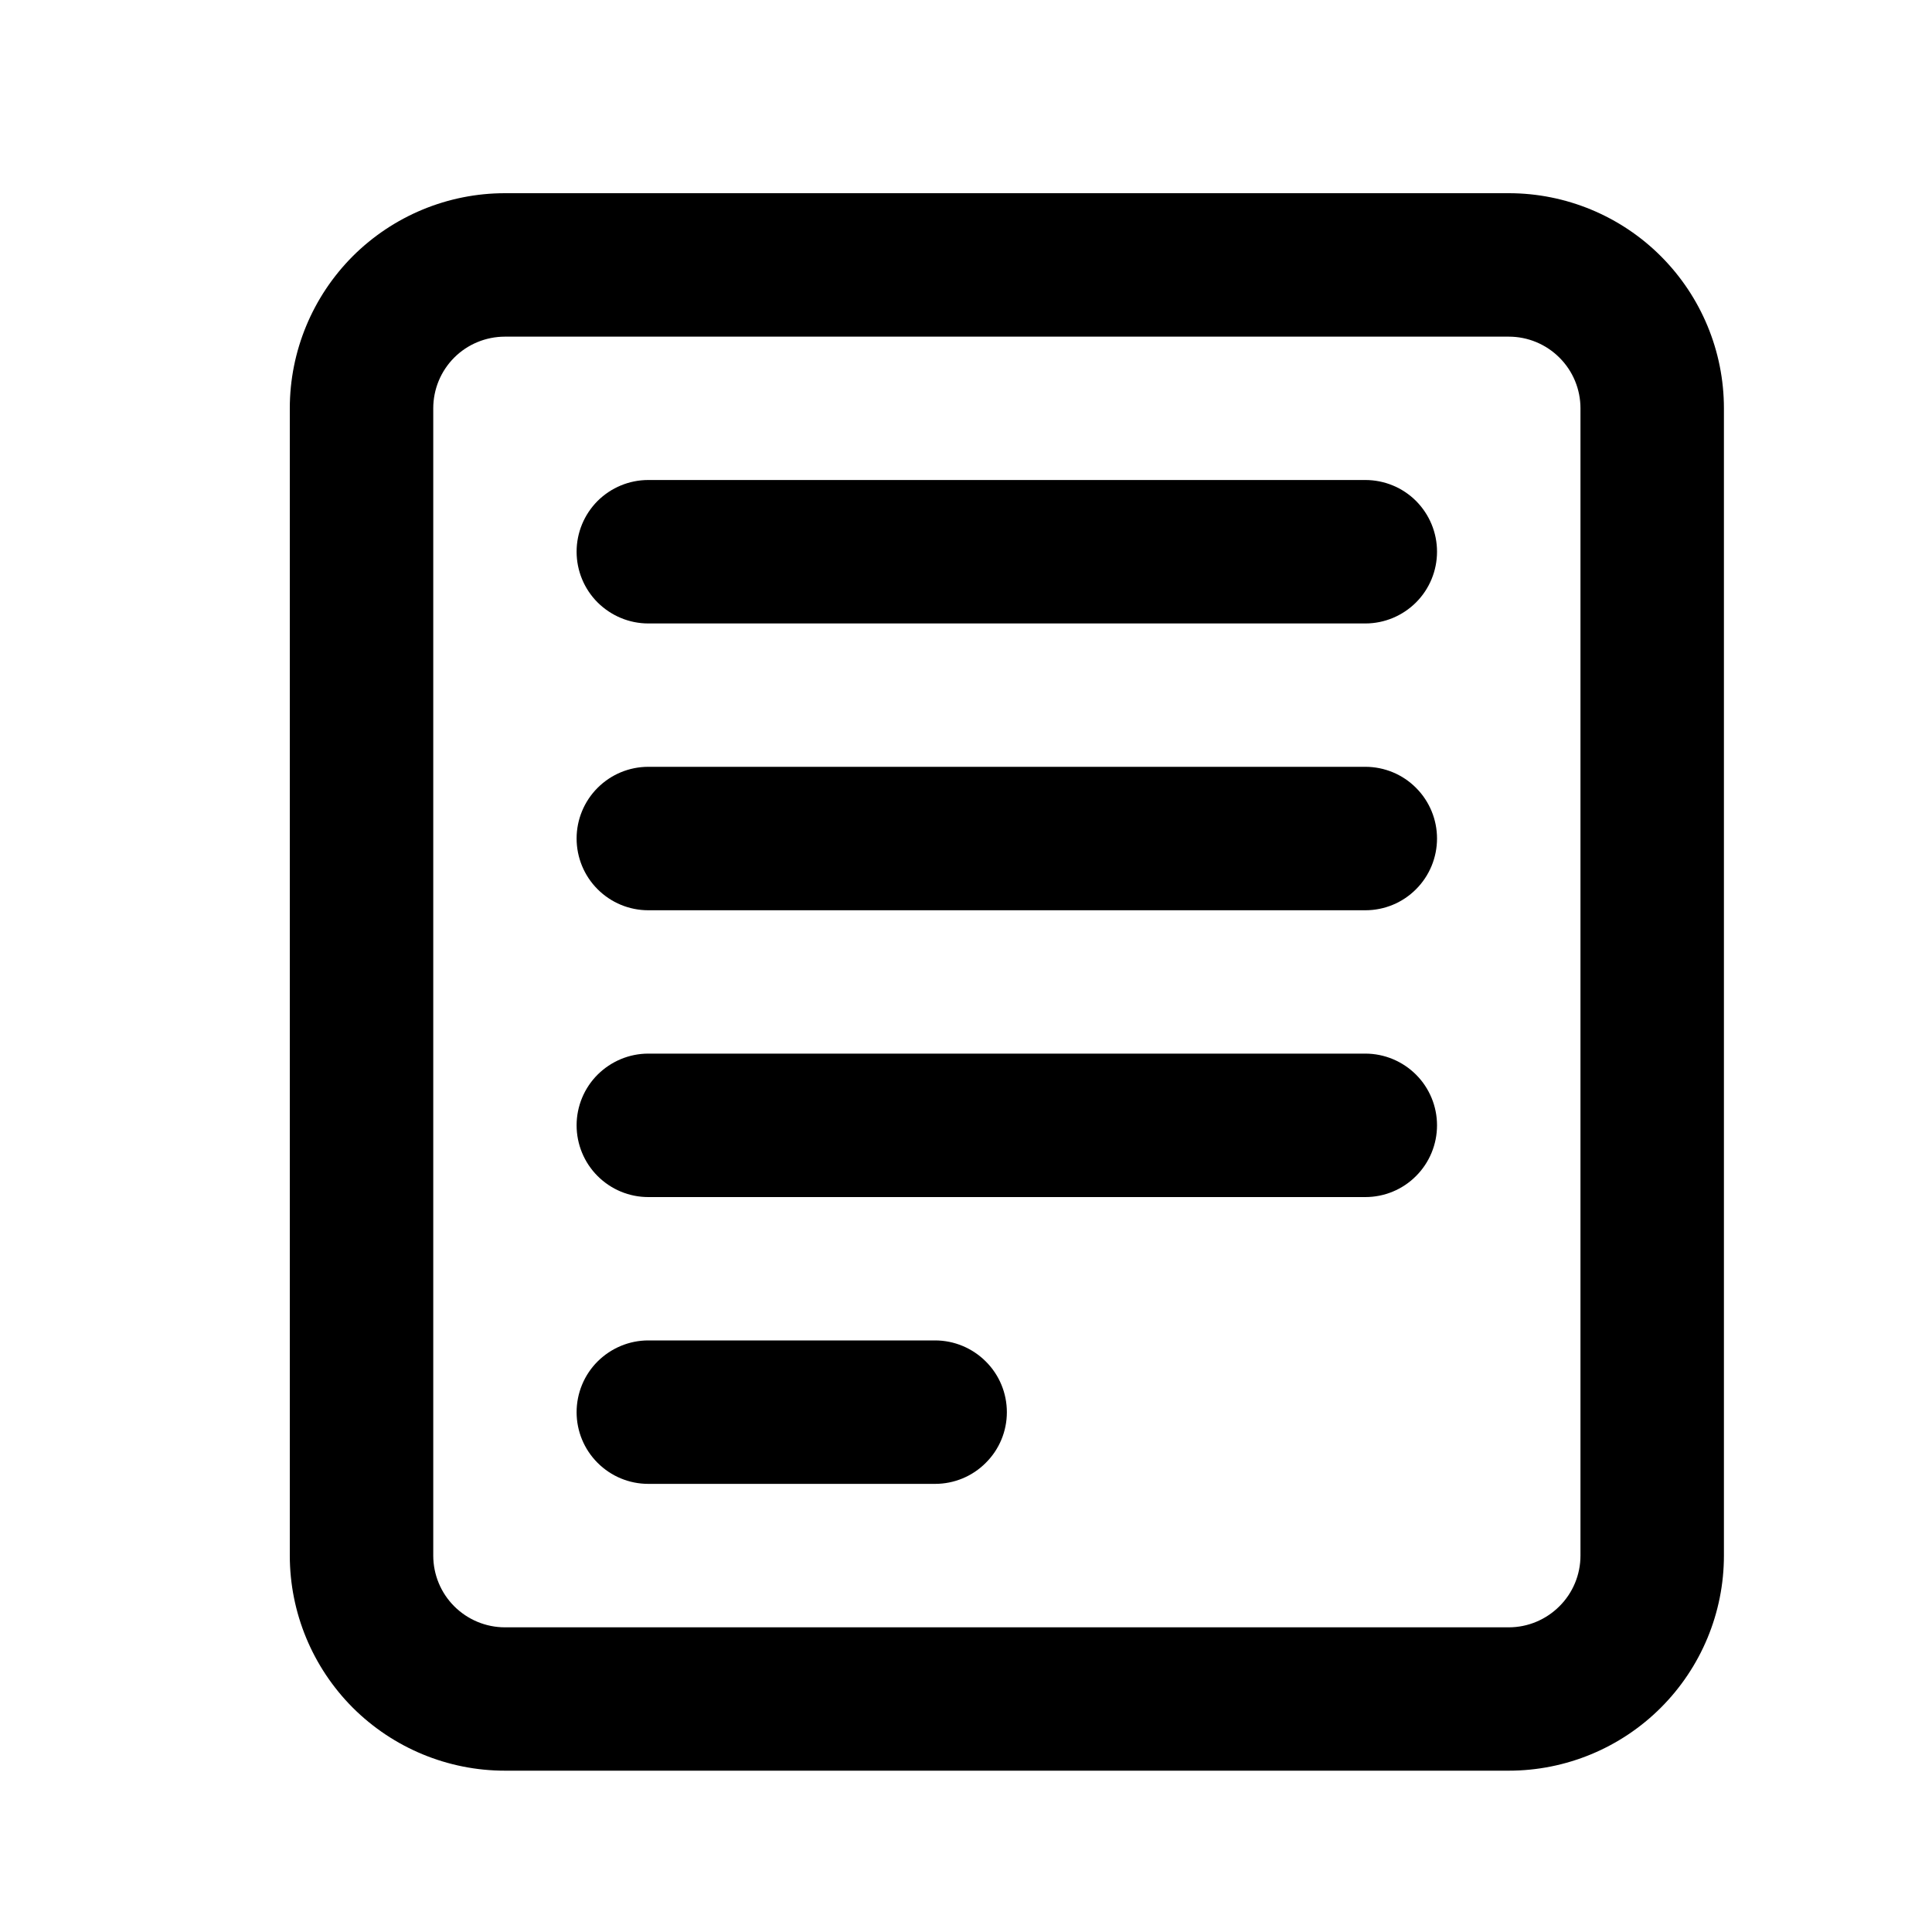 <svg width="20" height="20" viewBox="0 0 20 20" fill="none" xmlns="http://www.w3.org/2000/svg">
<path d="M5.969 5.711C5.969 5.514 6.047 5.326 6.186 5.186C6.326 5.047 6.514 4.969 6.711 4.969H14.134C14.331 4.969 14.52 5.047 14.659 5.186C14.798 5.326 14.876 5.514 14.876 5.711C14.876 5.908 14.798 6.097 14.659 6.236C14.52 6.375 14.331 6.454 14.134 6.454H6.711C6.514 6.454 6.326 6.375 6.186 6.236C6.047 6.097 5.969 5.908 5.969 5.711ZM5.969 8.68C5.969 8.484 6.047 8.295 6.186 8.156C6.326 8.016 6.514 7.938 6.711 7.938H14.134C14.331 7.938 14.52 8.016 14.659 8.156C14.798 8.295 14.876 8.484 14.876 8.68C14.876 8.877 14.798 9.066 14.659 9.205C14.52 9.345 14.331 9.423 14.134 9.423H6.711C6.514 9.423 6.326 9.345 6.186 9.205C6.047 9.066 5.969 8.877 5.969 8.68ZM6.711 10.907C6.514 10.907 6.326 10.986 6.186 11.125C6.047 11.264 5.969 11.453 5.969 11.649C5.969 11.846 6.047 12.035 6.186 12.174C6.326 12.314 6.514 12.392 6.711 12.392H14.134C14.331 12.392 14.52 12.314 14.659 12.174C14.798 12.035 14.876 11.846 14.876 11.649C14.876 11.453 14.798 11.264 14.659 11.125C14.52 10.986 14.331 10.907 14.134 10.907H6.711ZM5.969 14.619C5.969 14.422 6.047 14.233 6.186 14.094C6.326 13.955 6.514 13.876 6.711 13.876H9.68C9.877 13.876 10.066 13.955 10.205 14.094C10.345 14.233 10.423 14.422 10.423 14.619C10.423 14.816 10.345 15.004 10.205 15.143C10.066 15.283 9.877 15.361 9.68 15.361H6.711C6.514 15.361 6.326 15.283 6.186 15.143C6.047 15.004 5.969 14.816 5.969 14.619Z" fill="black"/>
<path fill-rule="evenodd" clip-rule="evenodd" d="M3 4.227C3 3.636 3.235 3.07 3.652 2.652C4.07 2.235 4.636 2 5.227 2H15.619C16.209 2 16.776 2.235 17.193 2.652C17.611 3.07 17.846 3.636 17.846 4.227V16.103C17.846 16.694 17.611 17.26 17.193 17.678C16.776 18.095 16.209 18.33 15.619 18.33H5.227C4.636 18.33 4.07 18.095 3.652 17.678C3.235 17.26 3 16.694 3 16.103V4.227ZM5.227 3.485H15.619C15.816 3.485 16.004 3.563 16.143 3.702C16.283 3.841 16.361 4.03 16.361 4.227V16.103C16.361 16.3 16.283 16.489 16.143 16.628C16.004 16.767 15.816 16.846 15.619 16.846H5.227C5.03 16.846 4.841 16.767 4.702 16.628C4.563 16.489 4.485 16.3 4.485 16.103V4.227C4.485 4.03 4.563 3.841 4.702 3.702C4.841 3.563 5.03 3.485 5.227 3.485Z" fill="black"/>
</svg>
